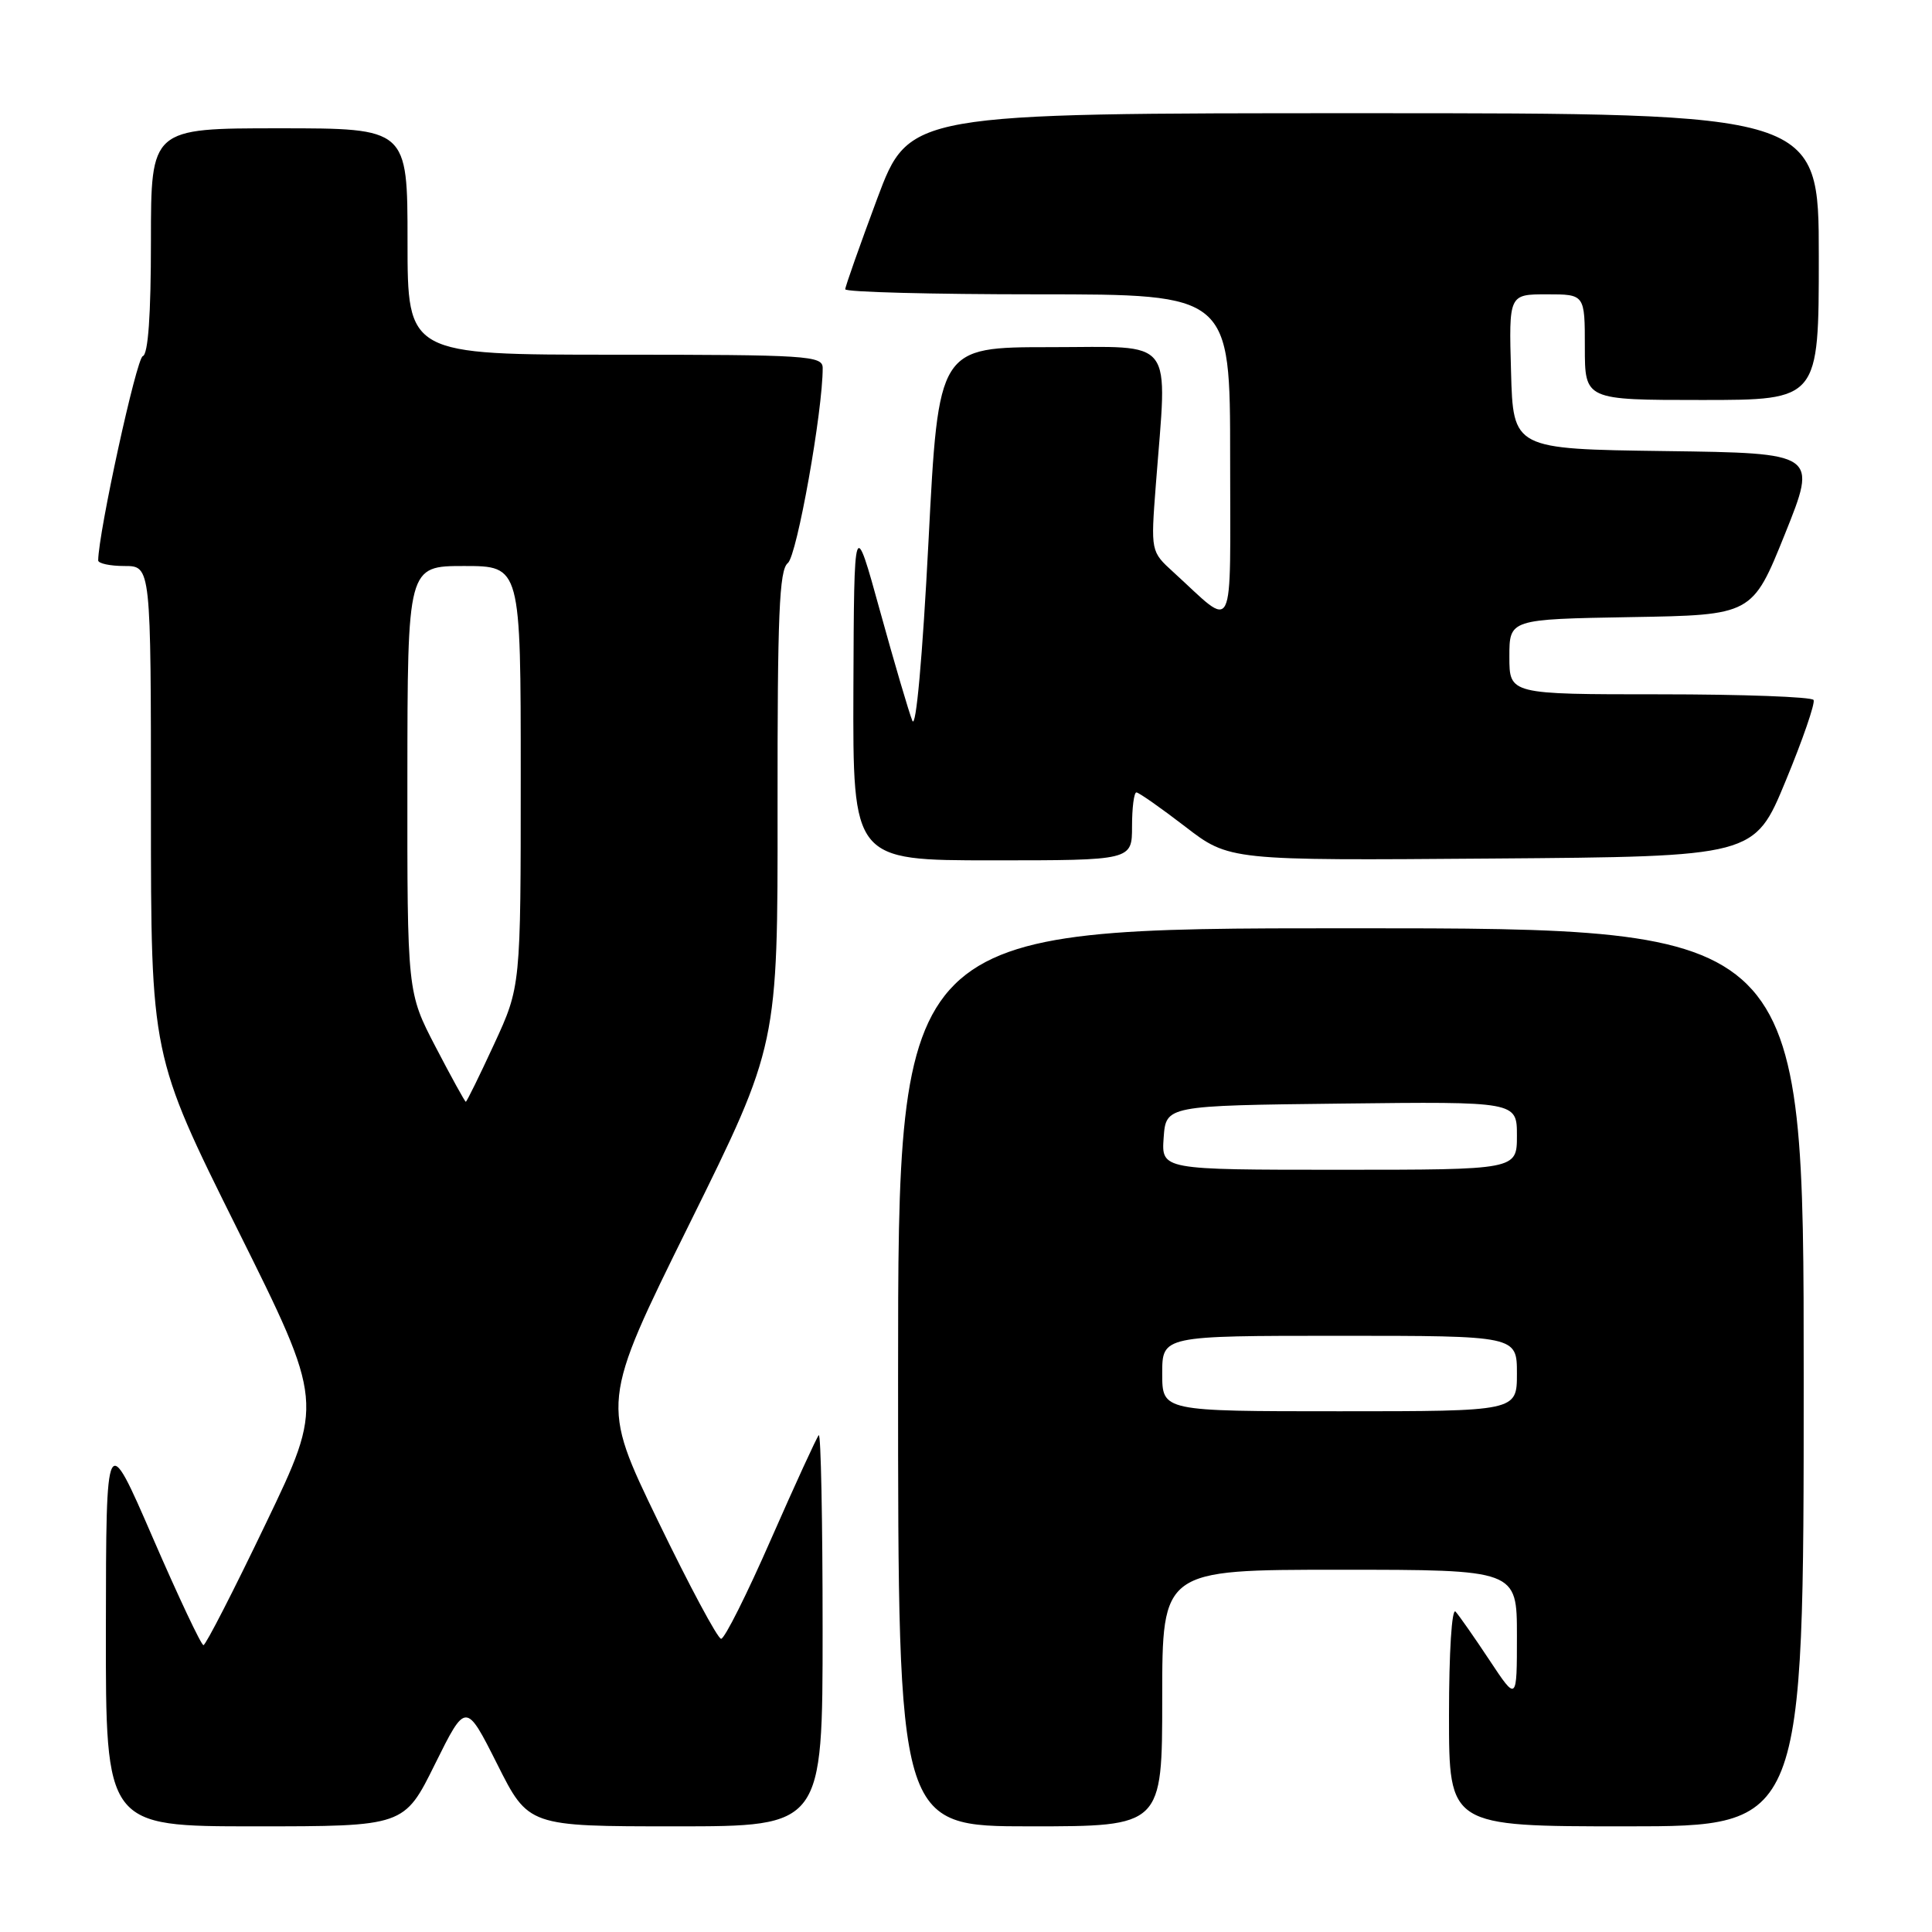 <?xml version="1.0" encoding="UTF-8" standalone="no"?>
<!DOCTYPE svg PUBLIC "-//W3C//DTD SVG 1.1//EN" "http://www.w3.org/Graphics/SVG/1.1/DTD/svg11.dtd" >
<svg xmlns="http://www.w3.org/2000/svg" xmlns:xlink="http://www.w3.org/1999/xlink" version="1.1" viewBox="0 0 256 256">
 <g >
 <path fill="currentColor"
d=" M 57.64 233.75 C 61.73 225.51 61.73 225.51 65.88 233.75 C 70.02 242.00 70.02 242.00 89.51 242.00 C 109.00 242.00 109.00 242.00 109.00 215.83 C 109.00 201.44 108.77 189.89 108.49 190.17 C 108.22 190.45 105.38 196.64 102.18 203.92 C 98.99 211.21 96.01 217.16 95.55 217.15 C 95.10 217.14 91.33 210.10 87.18 201.52 C 79.62 185.90 79.62 185.90 91.34 162.20 C 103.06 138.50 103.06 138.50 103.03 107.11 C 103.01 81.44 103.25 75.52 104.39 74.61 C 105.60 73.65 109.03 54.41 109.01 48.75 C 109.00 47.13 107.02 47.00 81.50 47.00 C 54.00 47.00 54.00 47.00 54.00 32.00 C 54.00 17.00 54.00 17.00 37.00 17.00 C 20.00 17.00 20.00 17.00 20.00 31.92 C 20.00 41.74 19.63 46.96 18.92 47.19 C 18.08 47.47 13.06 70.47 13.01 74.25 C 13.00 74.66 14.57 75.00 16.50 75.00 C 20.00 75.00 20.00 75.00 20.00 107.43 C 20.00 139.85 20.00 139.85 31.45 162.86 C 42.91 185.88 42.91 185.88 35.20 201.92 C 30.97 210.75 27.26 217.98 26.96 217.99 C 26.66 217.99 23.64 211.59 20.24 203.75 C 14.06 189.50 14.06 189.50 14.03 215.75 C 14.00 242.00 14.00 242.00 33.78 242.00 C 53.56 242.00 53.56 242.00 57.64 233.75 Z  M 154.00 225.00 C 154.00 208.00 154.00 208.00 177.50 208.00 C 201.00 208.00 201.00 208.00 201.00 216.74 C 201.00 225.47 201.00 225.47 197.37 219.99 C 195.37 216.97 193.34 214.07 192.87 213.55 C 192.37 213.01 192.00 218.95 192.00 227.30 C 192.00 242.00 192.00 242.00 215.50 242.00 C 239.00 242.00 239.00 242.00 239.00 182.50 C 239.00 123.00 239.00 123.00 179.00 123.00 C 119.00 123.00 119.00 123.00 119.00 182.50 C 119.00 242.00 119.00 242.00 136.50 242.00 C 154.00 242.00 154.00 242.00 154.00 225.00 Z  M 150.00 109.50 C 150.00 107.03 150.26 105.00 150.58 105.00 C 150.89 105.00 153.79 107.03 157.02 109.51 C 162.88 114.03 162.88 114.03 197.68 113.76 C 232.47 113.50 232.47 113.50 236.60 103.50 C 238.88 98.00 240.54 93.16 240.31 92.75 C 240.07 92.34 230.91 92.00 219.94 92.00 C 200.00 92.00 200.00 92.00 200.00 87.02 C 200.00 82.05 200.00 82.05 216.10 81.77 C 232.19 81.50 232.19 81.50 236.51 70.77 C 240.82 60.04 240.82 60.04 220.66 59.77 C 200.50 59.50 200.50 59.50 200.22 49.25 C 199.93 39.00 199.93 39.00 204.97 39.00 C 210.00 39.00 210.00 39.00 210.00 46.00 C 210.00 53.00 210.00 53.00 225.50 53.00 C 241.00 53.00 241.00 53.00 241.00 34.00 C 241.00 15.00 241.00 15.00 180.73 15.00 C 120.47 15.00 120.47 15.00 116.23 26.33 C 113.91 32.57 112.00 37.97 112.00 38.33 C 112.00 38.70 123.47 39.00 137.50 39.00 C 163.00 39.00 163.00 39.00 163.00 60.65 C 163.00 84.97 163.79 83.38 155.49 75.82 C 152.48 73.08 152.48 73.08 153.15 64.29 C 154.68 44.32 155.96 46.00 139.18 46.00 C 124.35 46.00 124.35 46.00 123.03 71.75 C 122.23 87.22 121.37 96.70 120.89 95.50 C 120.44 94.40 118.52 87.88 116.62 81.00 C 113.17 68.50 113.17 68.50 113.08 91.25 C 113.00 114.00 113.00 114.00 131.50 114.00 C 150.00 114.00 150.00 114.00 150.00 109.50 Z  M 57.73 138.74 C 53.96 131.50 53.96 131.50 53.98 103.25 C 54.00 75.00 54.00 75.00 61.50 75.00 C 69.00 75.00 69.00 75.00 69.00 102.86 C 69.00 130.72 69.00 130.72 65.47 138.36 C 63.53 142.56 61.84 146.00 61.72 145.99 C 61.60 145.98 59.80 142.72 57.73 138.74 Z  M 154.00 182.00 C 154.00 177.00 154.00 177.00 177.50 177.00 C 201.00 177.00 201.00 177.00 201.00 182.00 C 201.00 187.00 201.00 187.00 177.50 187.00 C 154.00 187.00 154.00 187.00 154.00 182.00 Z  M 154.19 150.75 C 154.50 146.50 154.50 146.50 177.75 146.23 C 201.00 145.96 201.00 145.96 201.00 150.48 C 201.00 155.00 201.00 155.00 177.44 155.00 C 153.89 155.00 153.89 155.00 154.19 150.75 Z "/>
</g>
</svg>